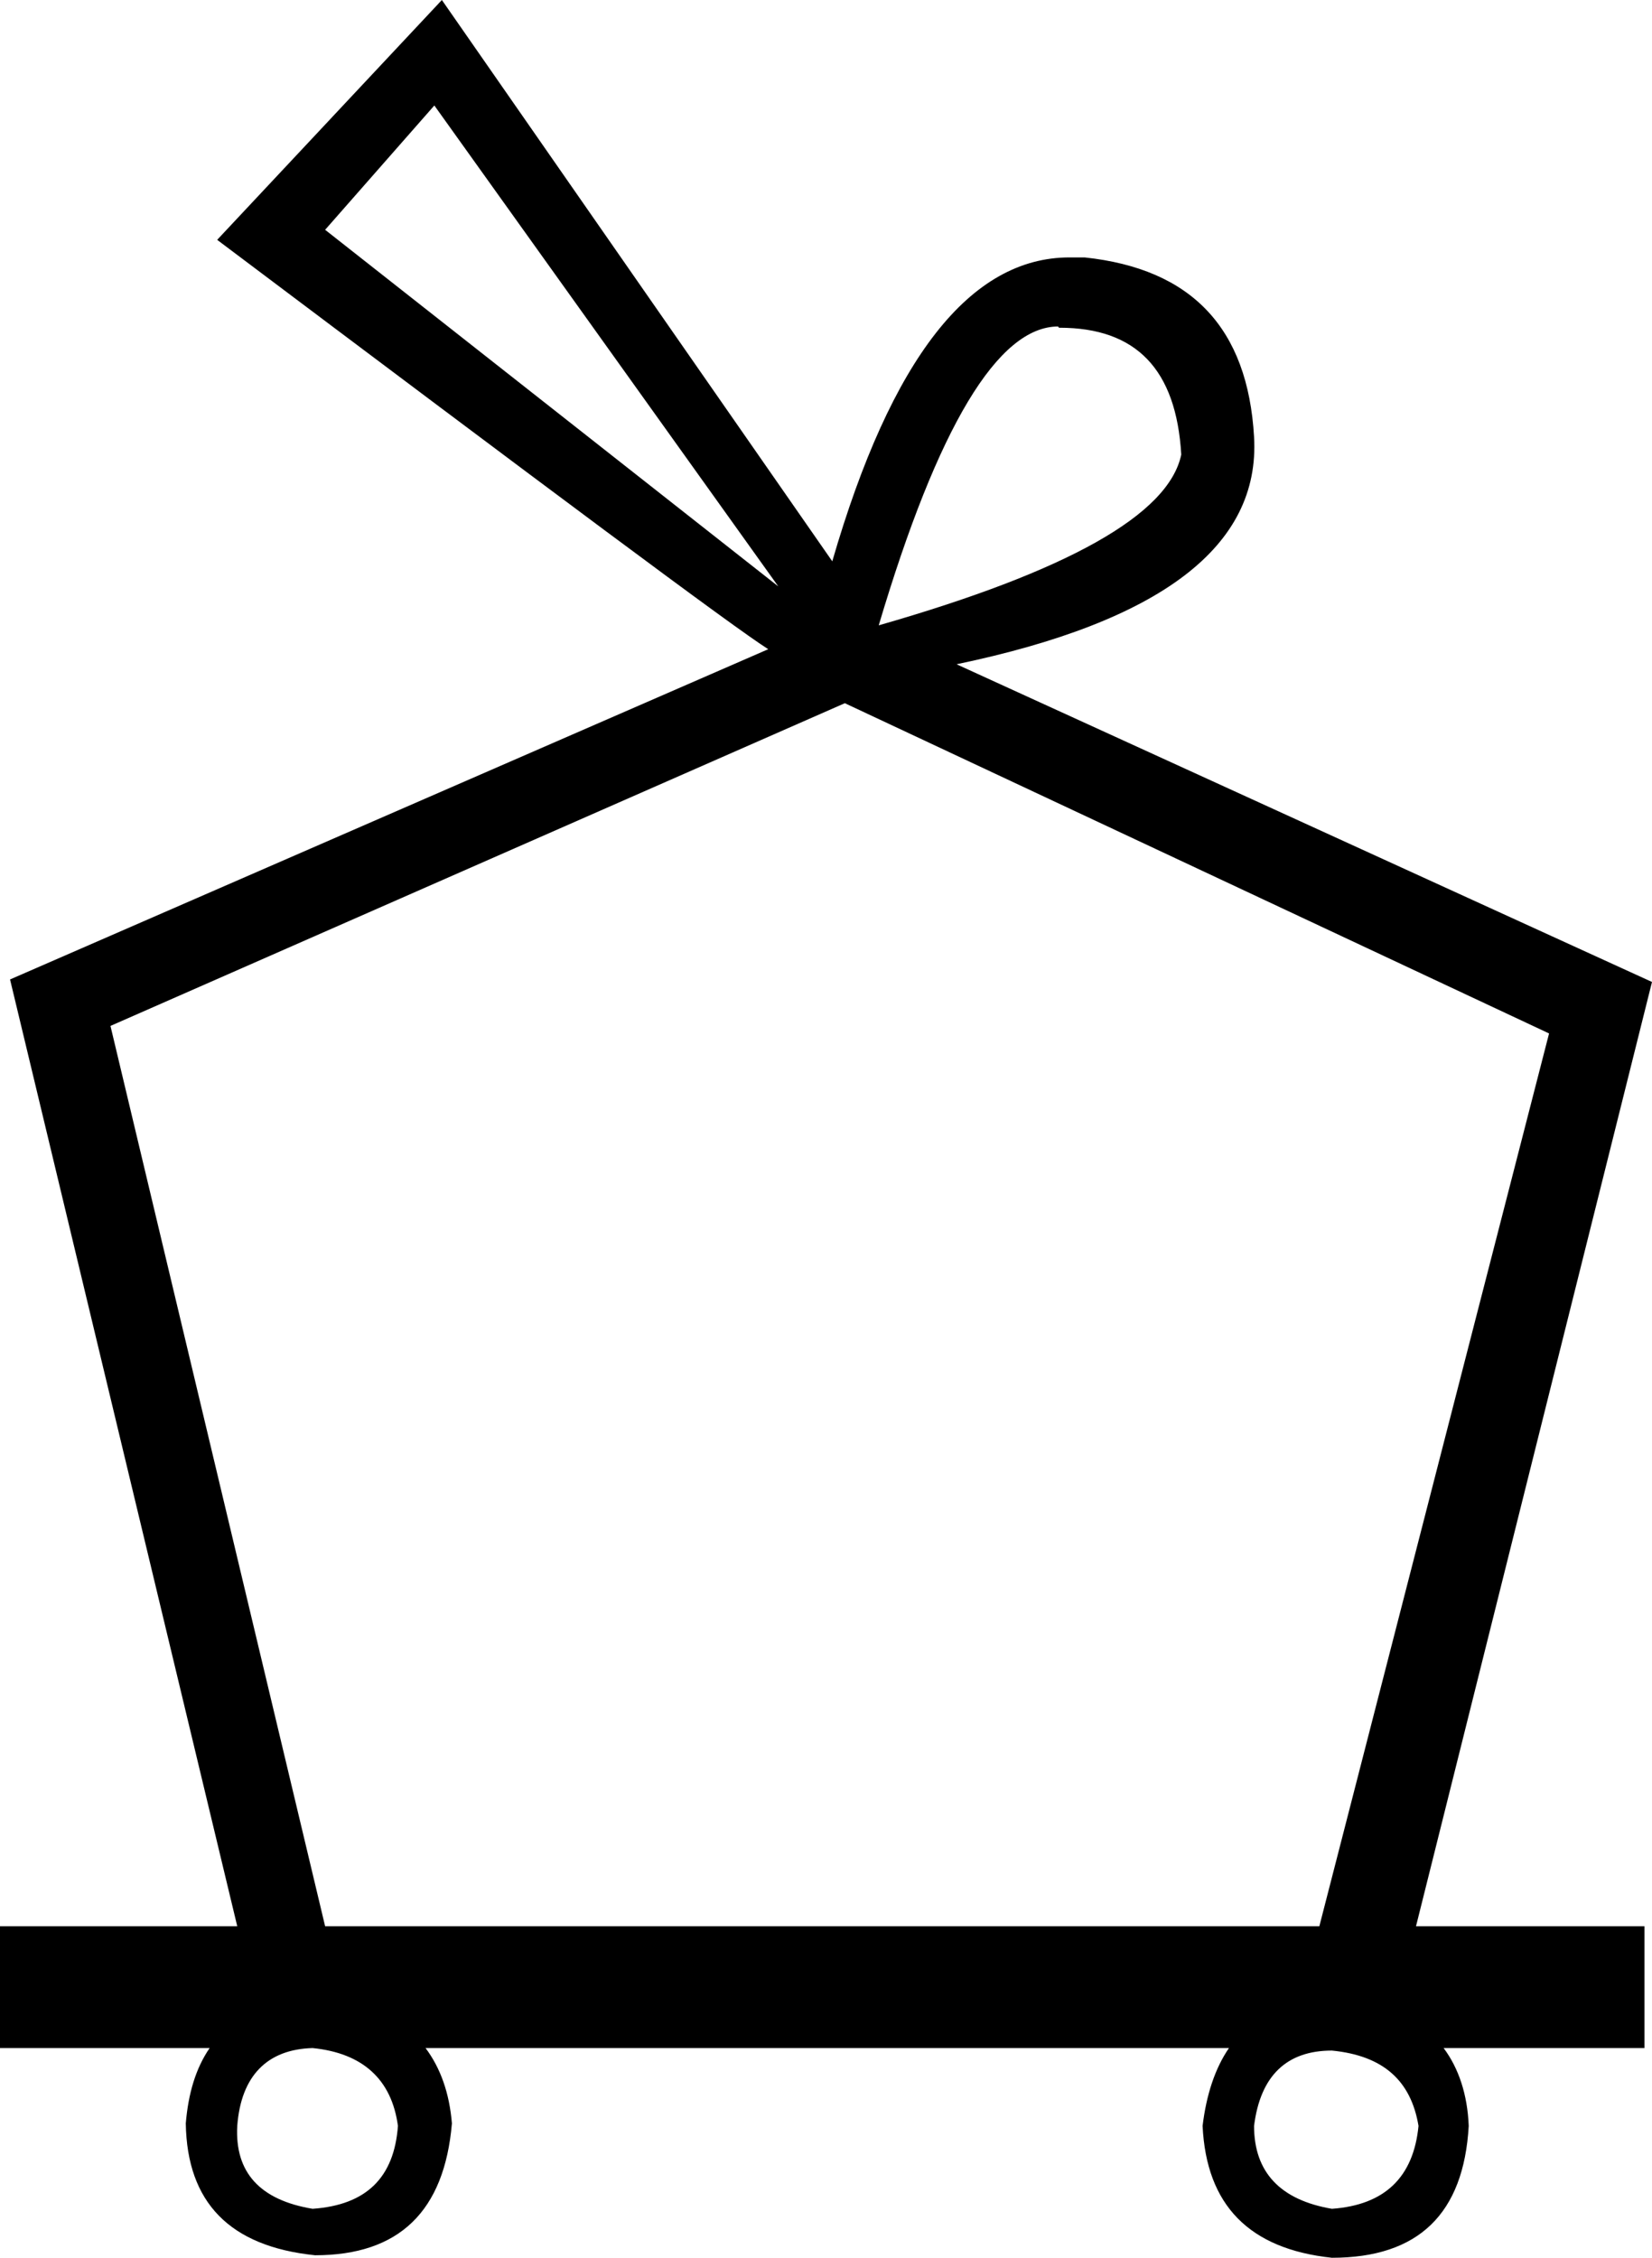 <?xml version='1.0' encoding ='UTF-8' standalone='yes'?>
<svg width='13.16' height='17.98' xmlns='http://www.w3.org/2000/svg' xmlns:xlink='http://www.w3.org/1999/xlink' >
<path style='fill:black; stroke:none' d=' M 3.46 0.84  L 6.2 4.67  L 2.59 1.83  L 3.46 0.84  Z  M 8.43 2.6  C 8.43 2.6 8.43 2.61 8.44 2.61  C 9.05 2.61 9.37 2.94 9.41 3.62  C 9.31 4.1 8.5 4.55 7 4.98  C 7.47 3.4 7.95 2.6 8.43 2.6  Z  M 6.73 5.6  L 12.34 8.23  L 10.51 15.34  L 2.59 15.34  L 0.88 8.17  L 6.73 5.6  Z  M 2.49 16.31  C 2.89 16.35 3.12 16.56 3.17 16.93  C 3.14 17.34 2.92 17.56 2.49 17.59  C 2.07 17.52 1.87 17.3 1.89 16.93  C 1.92 16.53 2.13 16.32 2.49 16.31  Z  M 10.61 16.33  C 11.02 16.37 11.24 16.57 11.3 16.93  C 11.26 17.34 11.03 17.56 10.61 17.59  C 10.2 17.52 9.99 17.3 9.99 16.93  C 10.04 16.53 10.25 16.33 10.61 16.33  Z  M 3.52 0  L 1.73 1.91  C 4.39 3.91 5.85 5 6.12 5.17  L 0.08 7.8  L 1.89 15.34  L 0 15.34  L 0 16.31  L 1.67 16.31  C 1.56 16.47 1.5 16.67 1.48 16.91  C 1.49 17.54 1.83 17.89 2.51 17.96  C 3.18 17.96 3.54 17.61 3.6 16.91  C 3.58 16.67 3.51 16.47 3.39 16.31  L 9.79 16.31  C 9.68 16.47 9.61 16.68 9.58 16.93  C 9.61 17.56 9.95 17.91 10.61 17.98  C 11.3 17.98 11.66 17.63 11.7 16.93  C 11.69 16.68 11.62 16.47 11.5 16.31  L 13.1 16.31  L 13.1 15.34  L 11.28 15.34  L 13.16 7.82  L 7.62 5.29  C 9.25 4.95 10.04 4.35 9.99 3.48  C 9.94 2.61 9.49 2.14 8.64 2.05  C 8.6 2.05 8.56 2.05 8.52 2.05  C 7.73 2.05 7.1 2.85 6.63 4.47  L 3.52 0  Z '/></svg>
